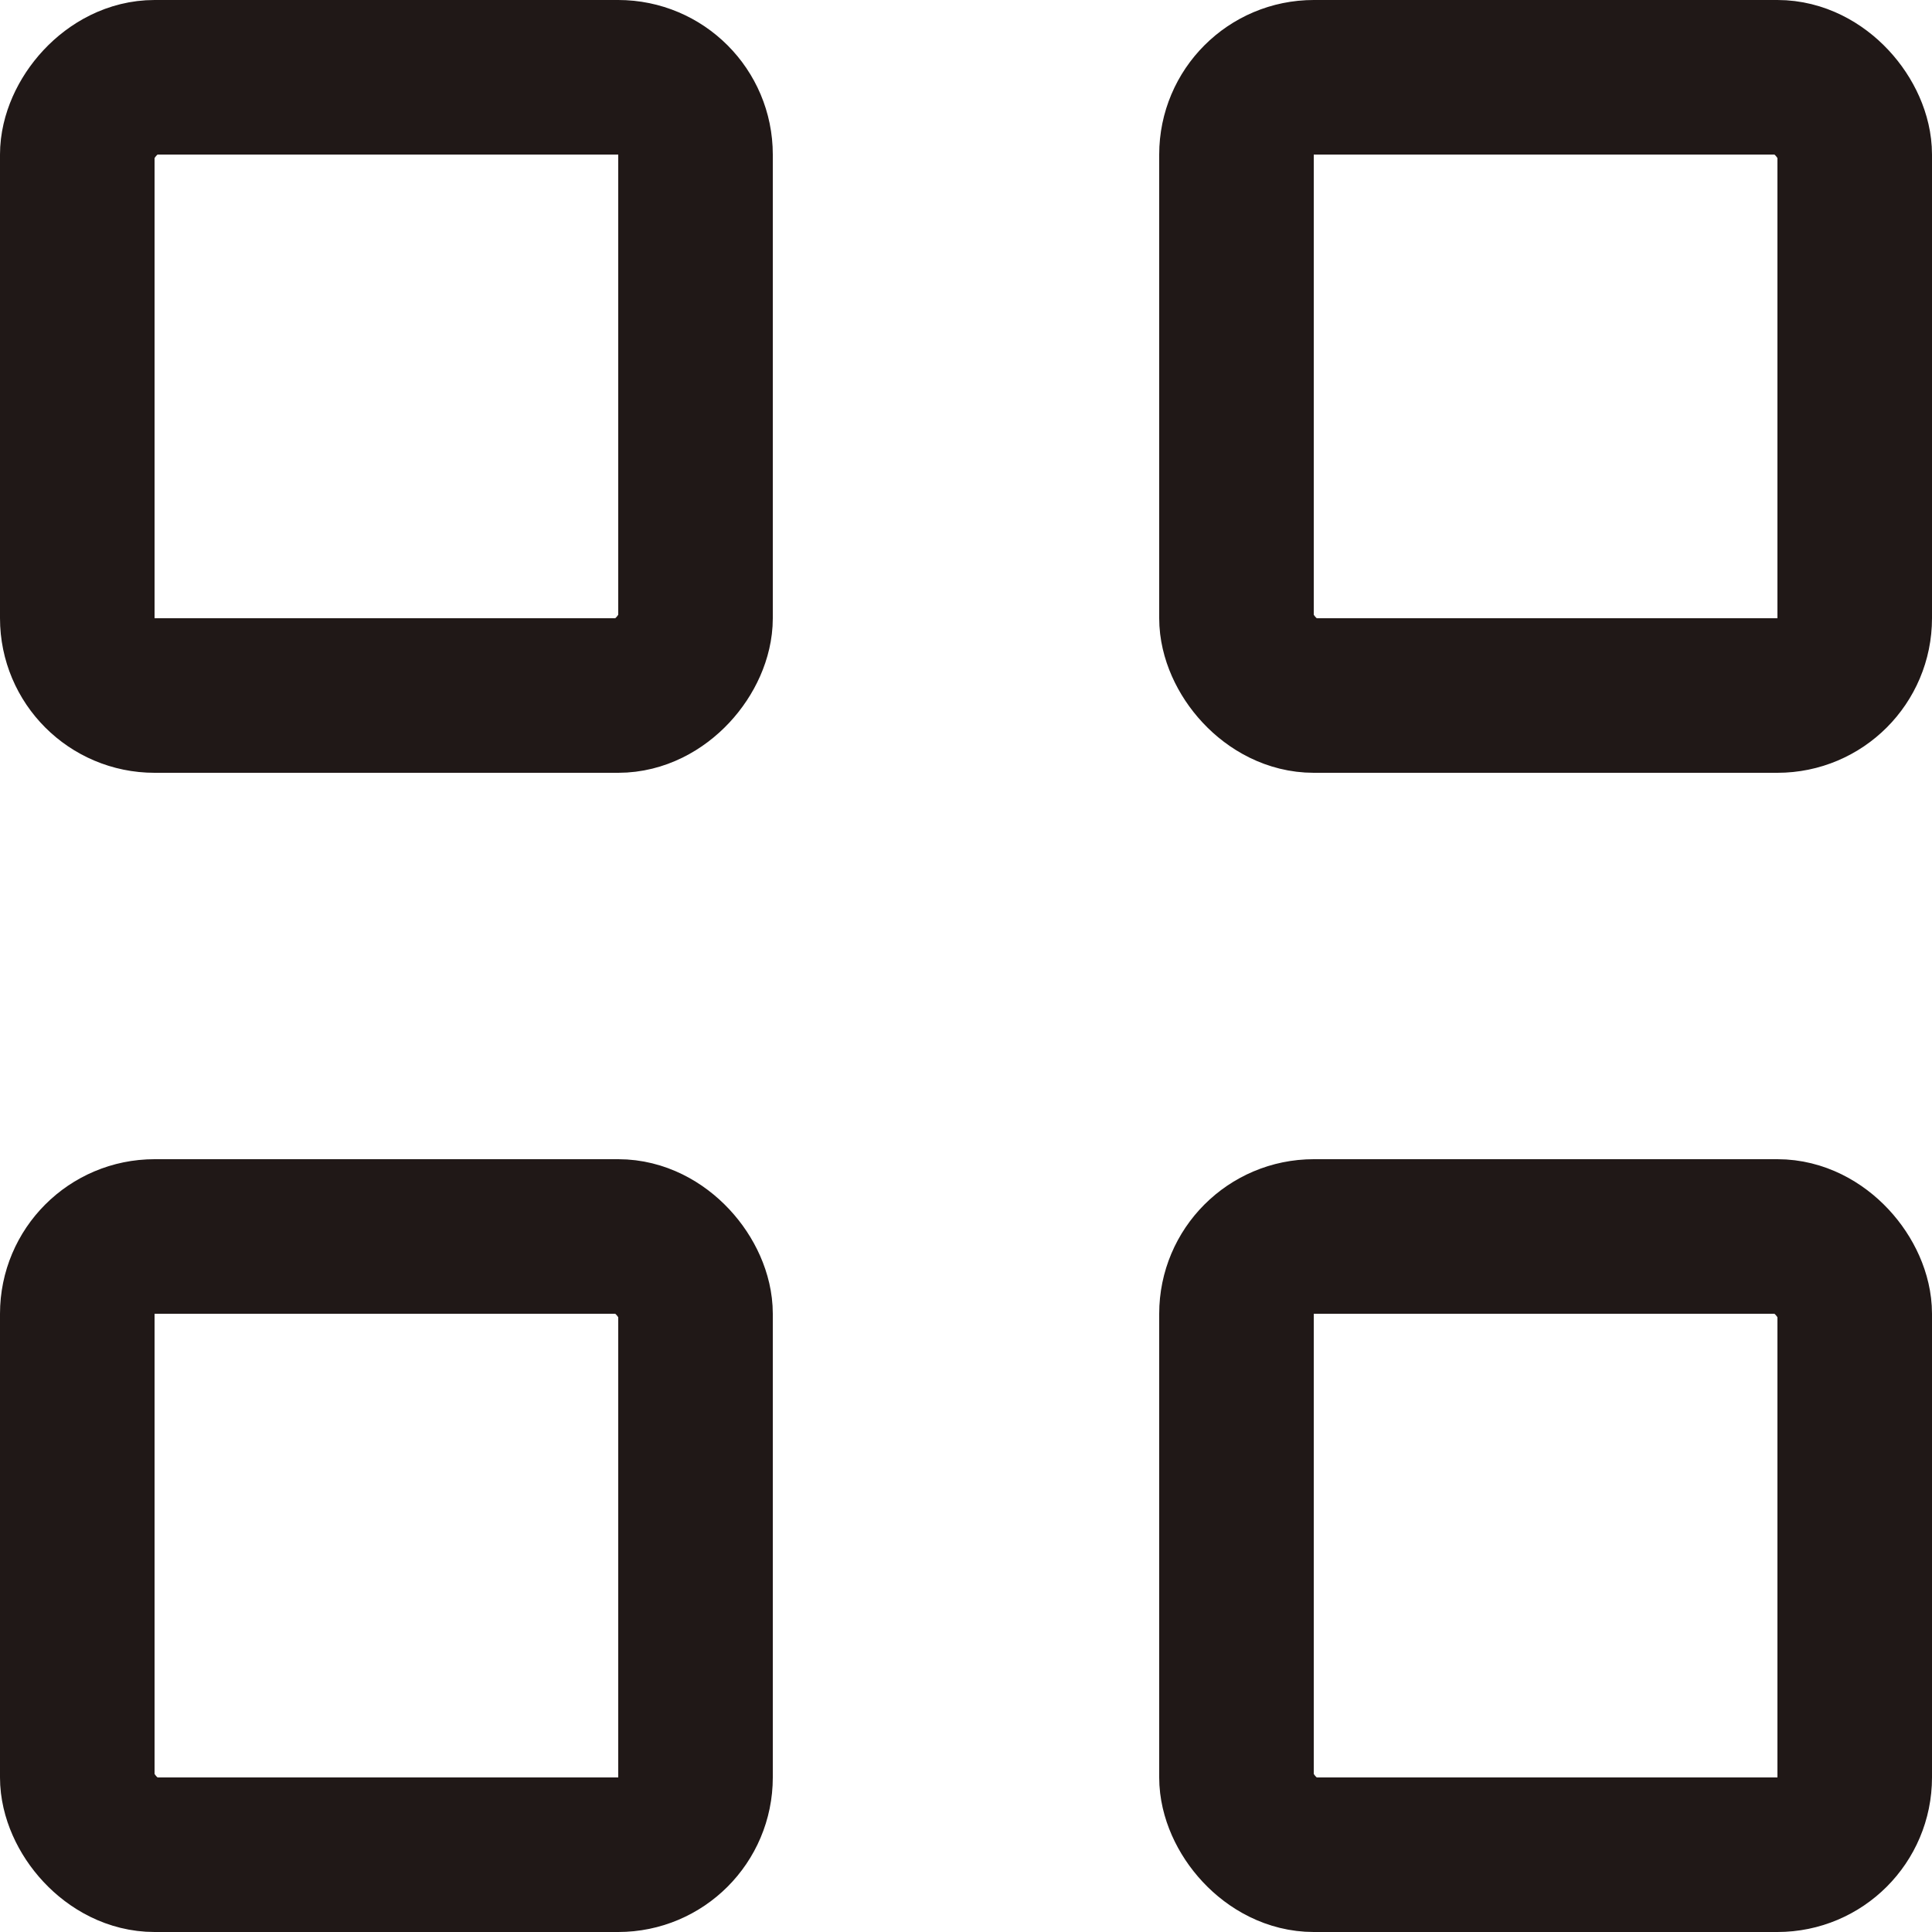 <svg width="25" height="25" viewBox="0 0 25 25" fill="none" xmlns="http://www.w3.org/2000/svg">
<rect x="16" y="1" width="8" height="8" rx="1" stroke="#201817" stroke-width="2"/>
<rect x="-1" y="1" width="8" height="8" rx="1" transform="matrix(-1 0 0 1 8 0)" stroke="#201817" stroke-width="2"/>
<rect x="16" y="16" width="8" height="8" rx="1" stroke="#201817" stroke-width="2"/>
<rect x="1" y="16" width="8" height="8" rx="1" stroke="#201817" stroke-width="2"/>
</svg>
